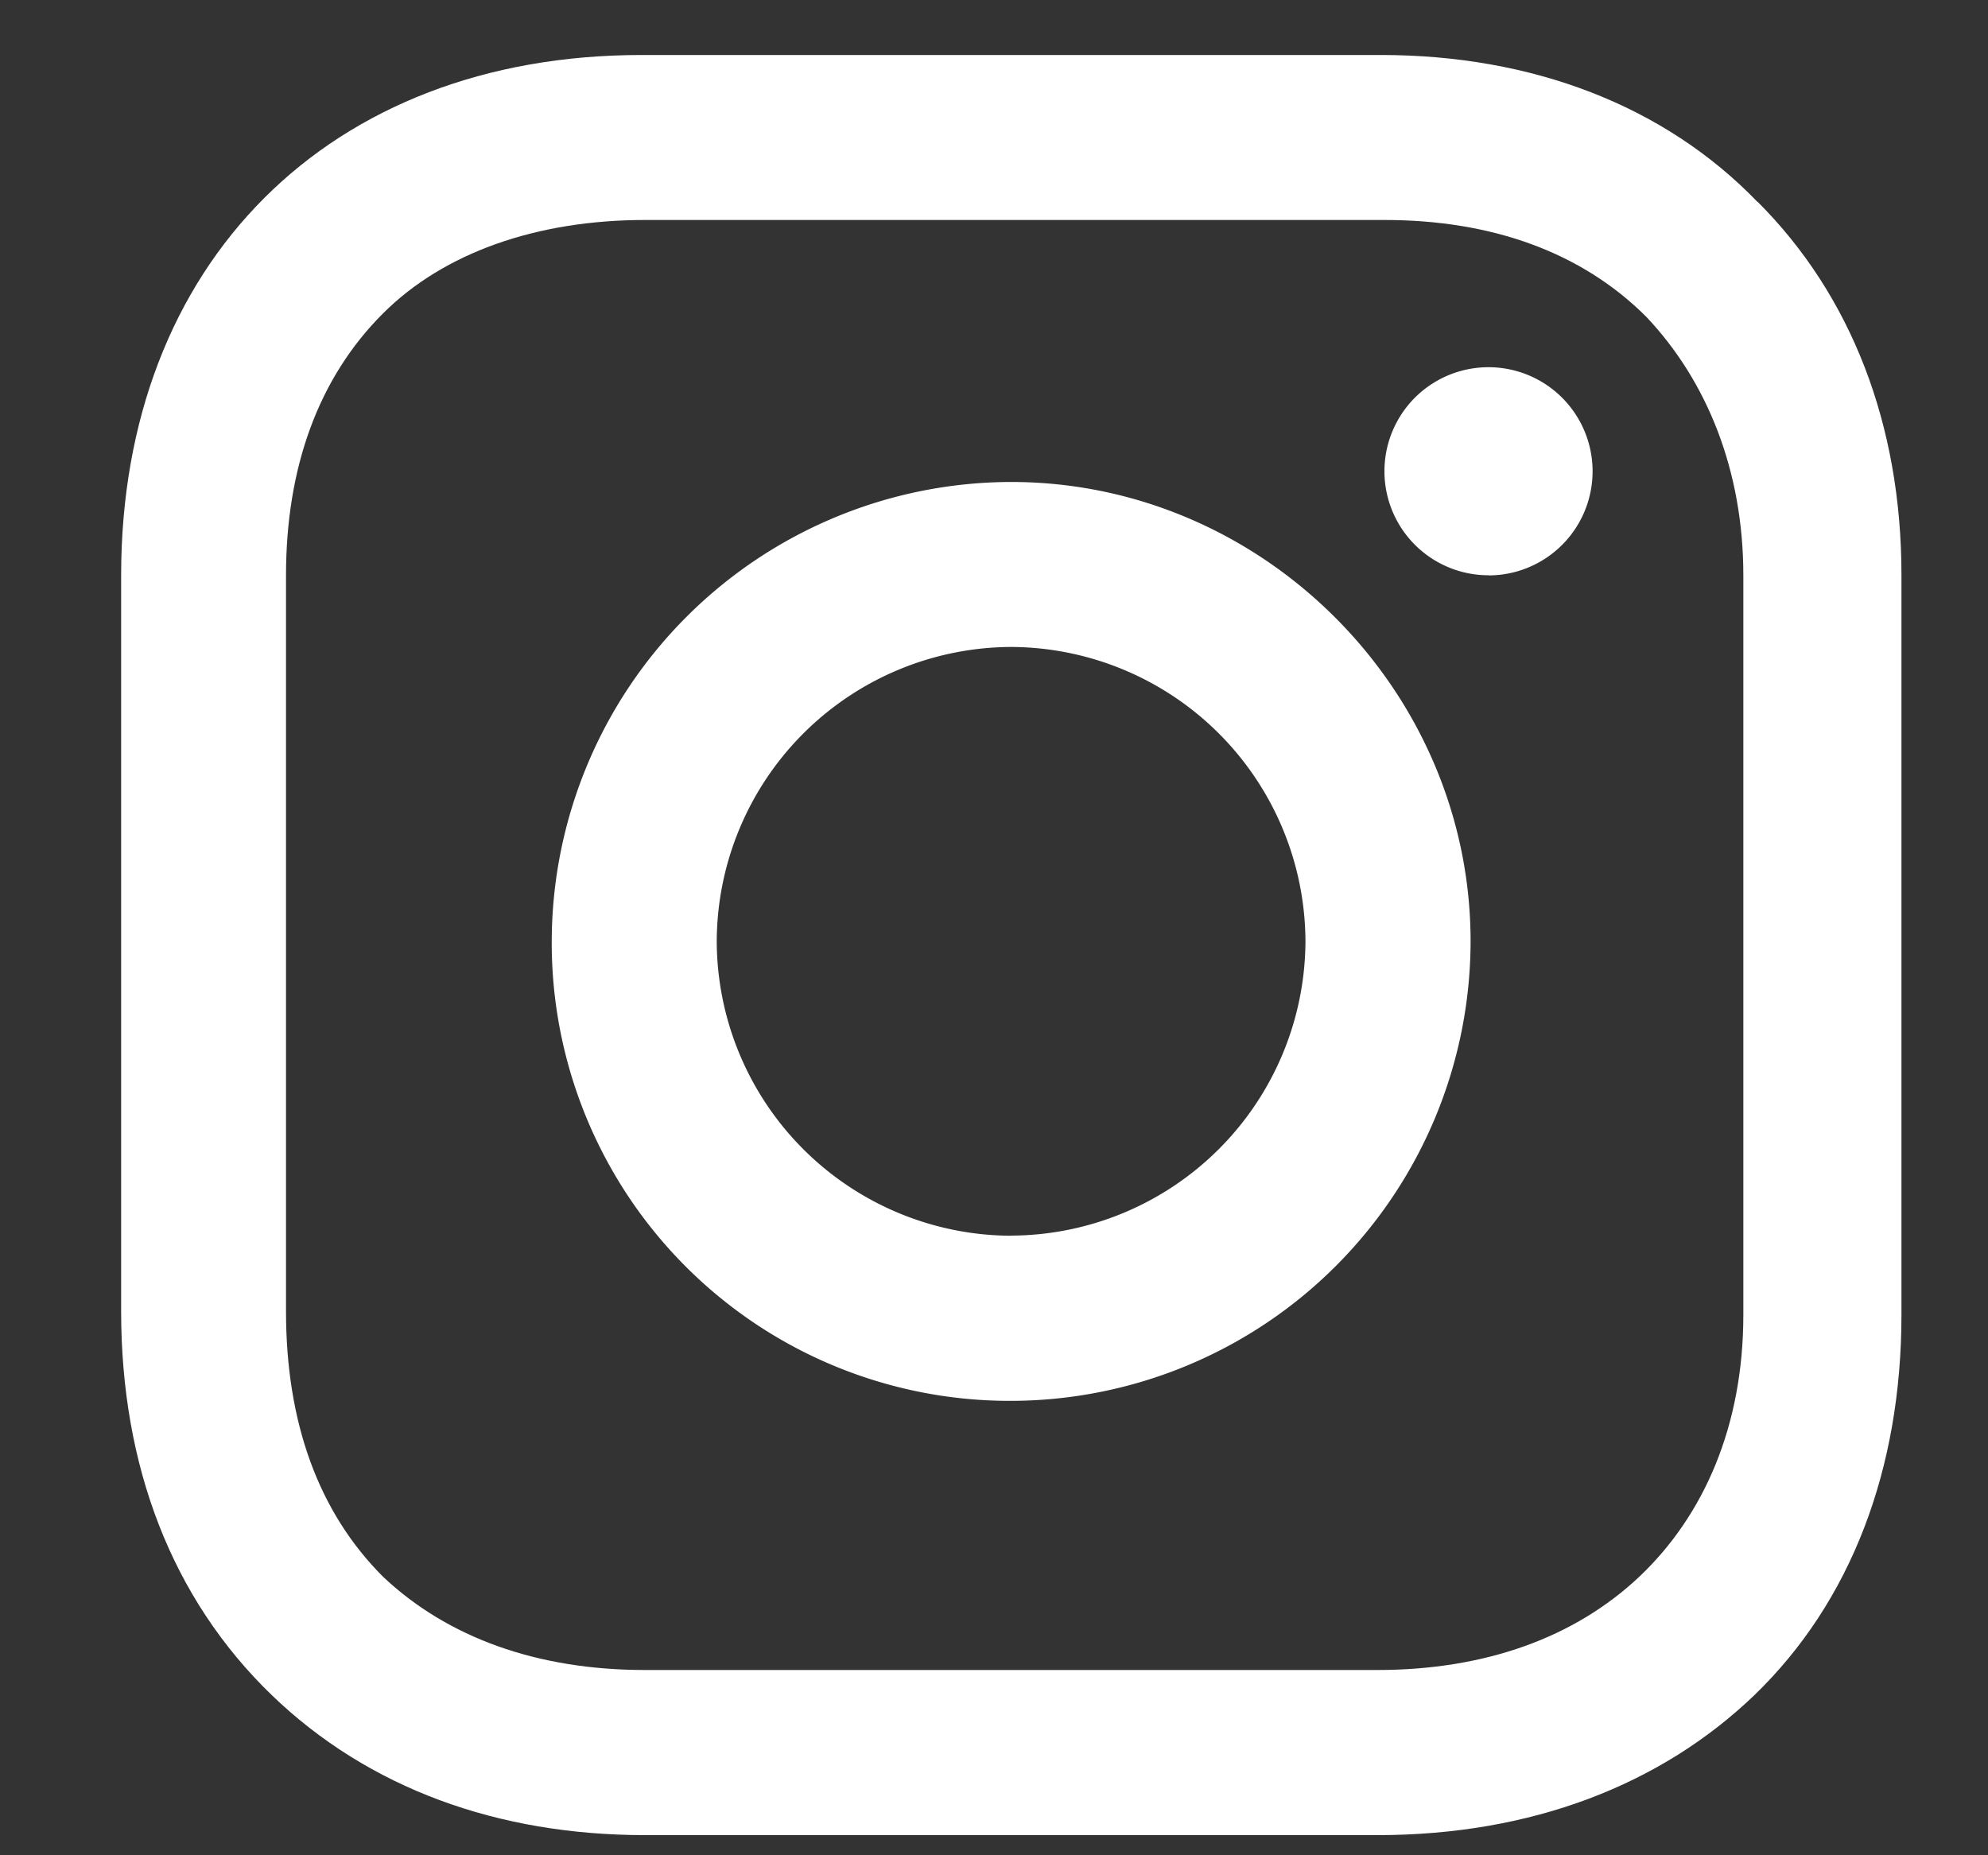 <svg width="15" height="14" fill="none" xmlns="http://www.w3.org/2000/svg"><rect width="100%" height="100%" fill="#333333" stroke="none"/><path d="M7.63 3.637a3.473 3.473 0 0 0-3.467 3.467 3.456 3.456 0 0 0 3.466 3.467 3.473 3.473 0 0 0 3.467-3.467c0-1.896-1.57-3.467-3.467-3.467Zm0 5.688a2.23 2.23 0 0 1-2.222-2.22A2.23 2.23 0 0 1 7.63 4.882 2.23 2.23 0 0 1 9.85 7.104a2.23 2.23 0 0 1-2.22 2.22ZM11.231 4.342a.785.785 0 1 0 0-1.571.785.785 0 0 0 0 1.57Z" fill="#fff"/><path d="M13.262 1.525C12.558.794 11.556.415 10.42.415h-5.58C2.484.415.914 1.985.914 4.342v5.552c0 1.164.379 2.166 1.137 2.898.731.704 1.706 1.056 2.817 1.056h5.525c1.164 0 2.14-.38 2.844-1.056.73-.705 1.11-1.707 1.11-2.871V4.34c0-1.137-.38-2.112-1.084-2.816Zm-.108 8.396c0 .84-.298 1.516-.785 1.977-.488.46-1.165.704-1.977.704H4.867c-.813 0-1.49-.244-1.977-.704-.488-.488-.732-1.165-.732-2.004V4.342c0-.813.244-1.49.732-1.977.46-.46 1.164-.705 1.977-.705h5.579c.812 0 1.49.244 1.977.732.46.487.731 1.164.731 1.95V9.92Z" fill="#fff"/></svg>
